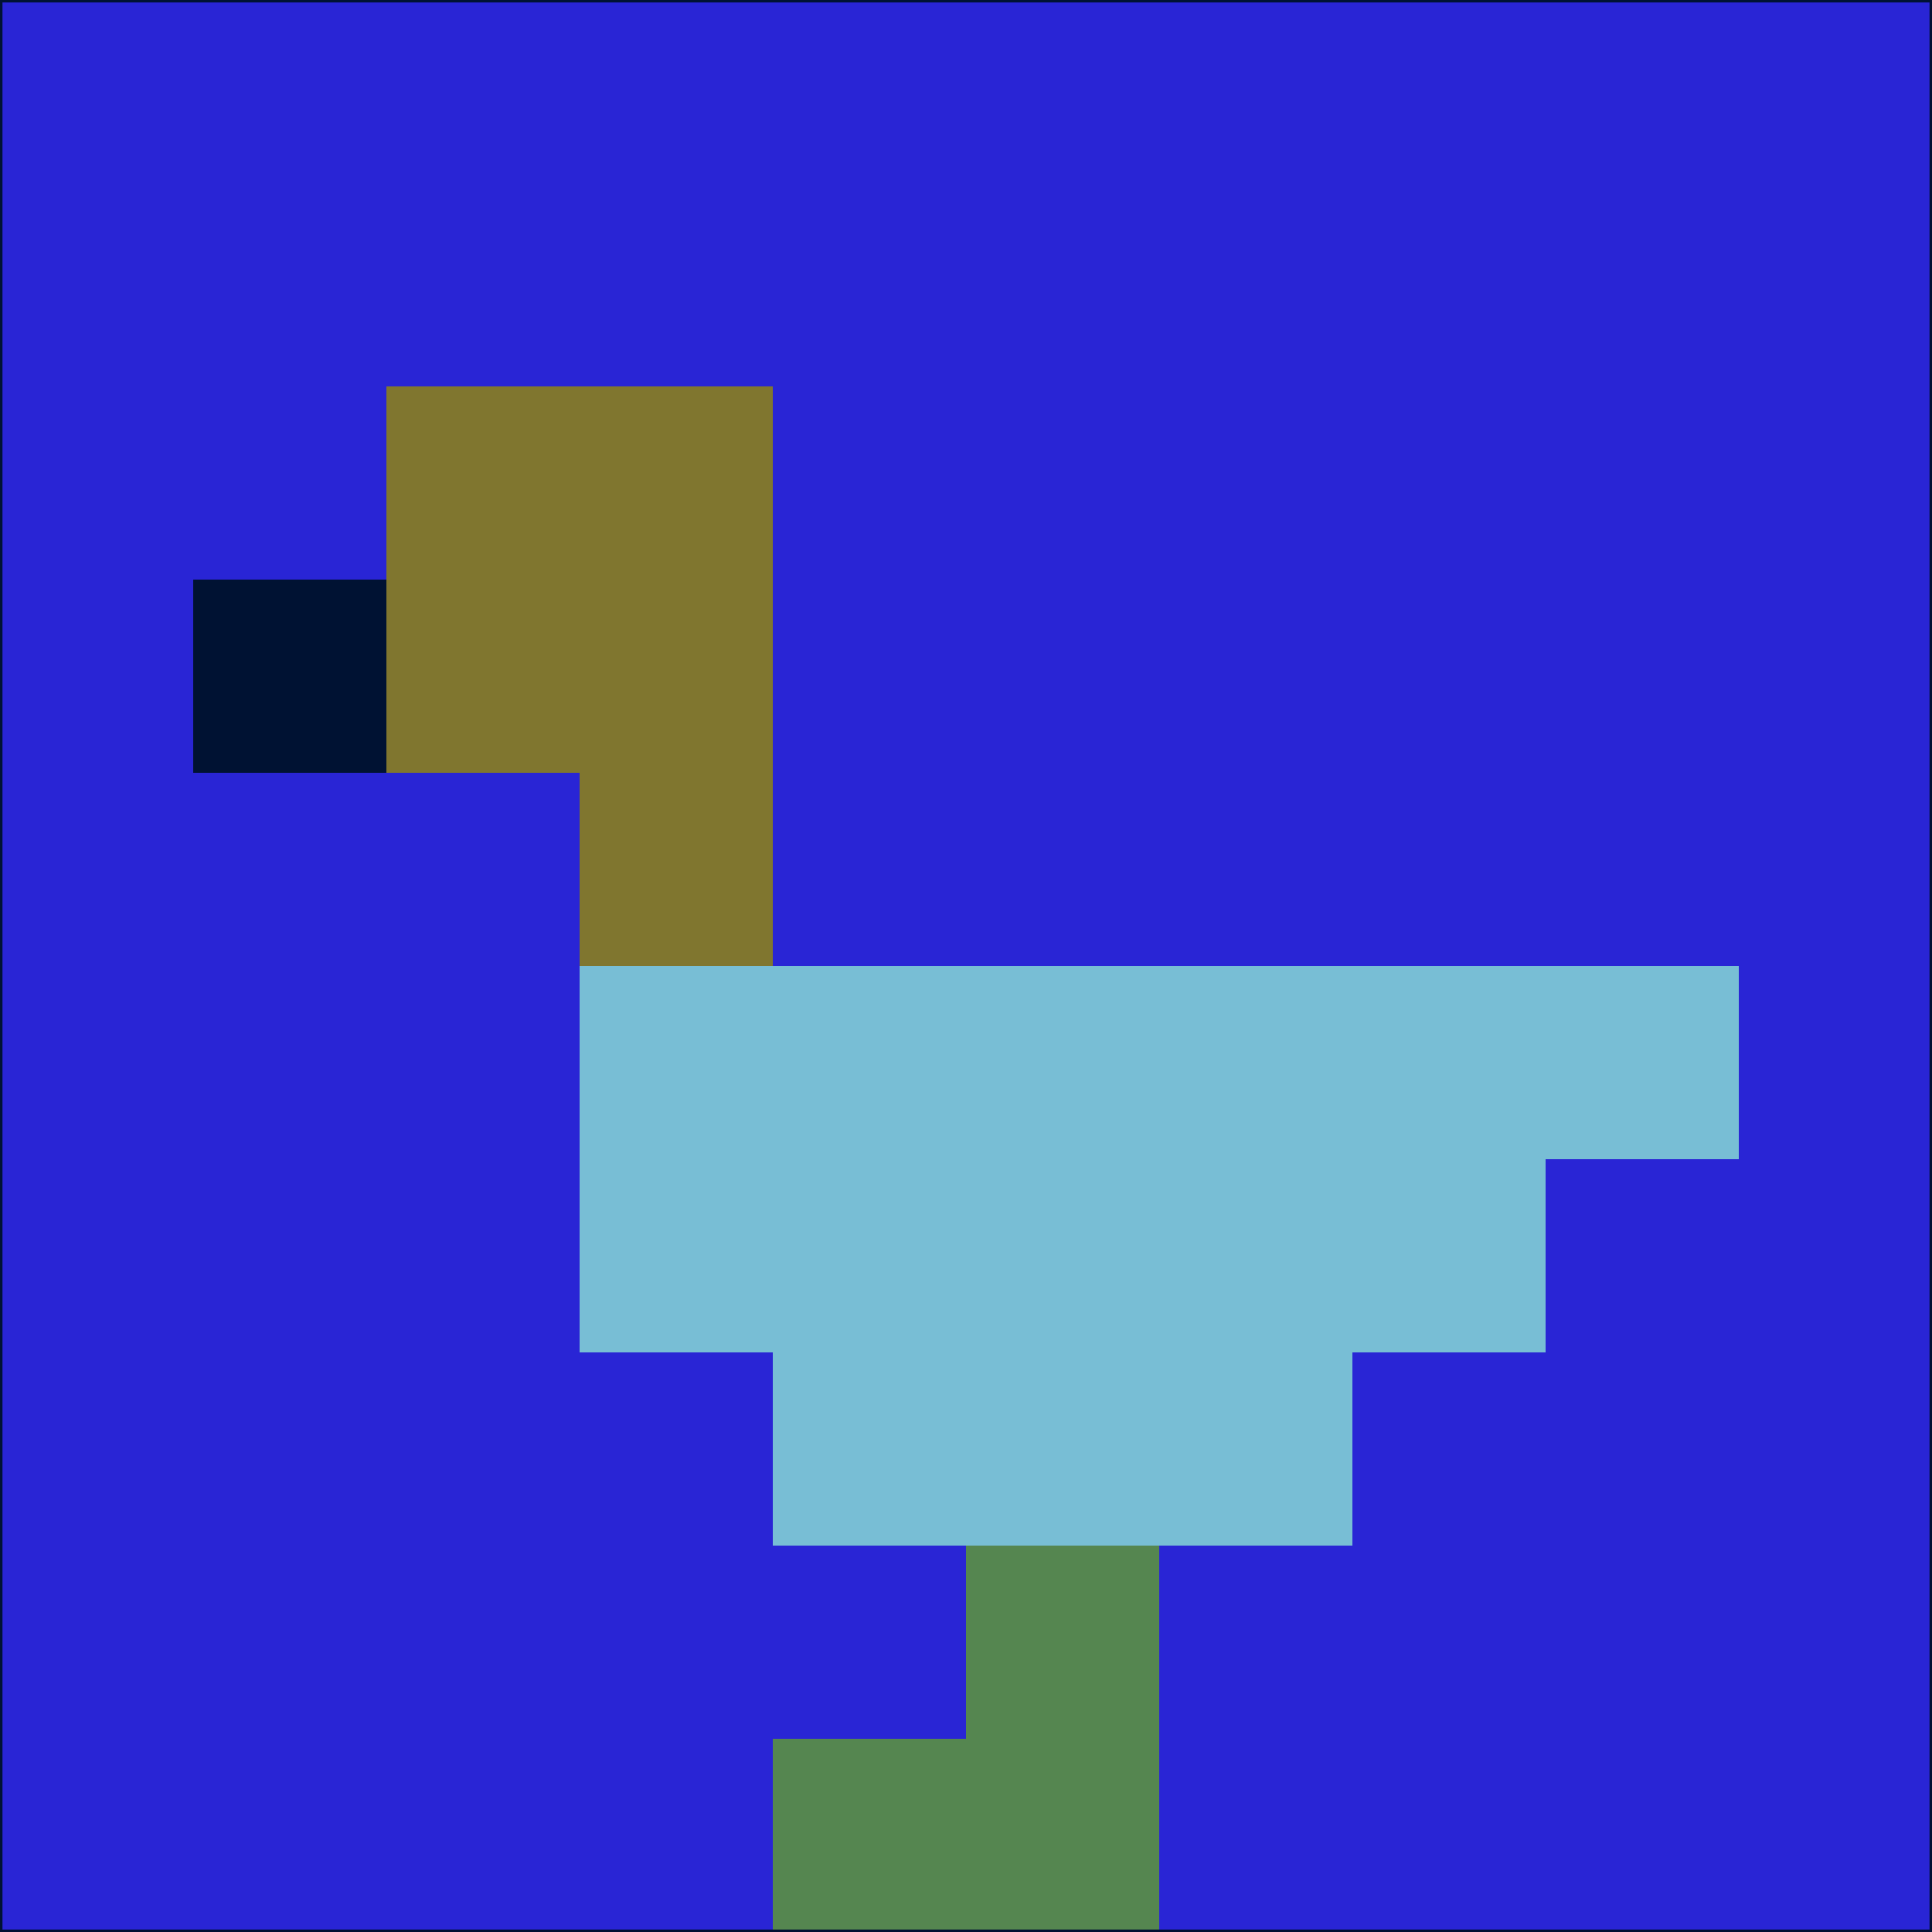 <svg xmlns="http://www.w3.org/2000/svg" version="1.1" width="785" height="785">
  <title>'goose-pfp-694263' by Dmitri Cherniak (Cyberpunk Edition)</title>
  <desc>
    seed=874884
    backgroundColor=#2925d5
    padding=20
    innerPadding=0
    timeout=500
    dimension=1
    border=false
    Save=function(){return n.handleSave()}
    frame=12

    Rendered at 2024-09-15T22:37:00.679Z
    Generated in 1ms
    Modified for Cyberpunk theme with new color scheme
  </desc>
  <defs/>
  <rect width="100%" height="100%" fill="#2925d5"/>
  <g>
    <g id="0-0">
      <rect x="0" y="0" height="785" width="785" fill="#2925d5"/>
      <g>
        <!-- Neon blue -->
        <rect id="0-0-2-2-2-2" x="157" y="157" width="157" height="157" fill="#80762f"/>
        <rect id="0-0-3-2-1-4" x="235.5" y="157" width="78.5" height="314" fill="#80762f"/>
        <!-- Electric purple -->
        <rect id="0-0-4-5-5-1" x="314" y="392.5" width="392.5" height="78.5" fill="#78bed5"/>
        <rect id="0-0-3-5-5-2" x="235.5" y="392.5" width="392.5" height="157" fill="#78bed5"/>
        <rect id="0-0-4-5-3-3" x="314" y="392.5" width="235.5" height="235.5" fill="#78bed5"/>
        <!-- Neon pink -->
        <rect id="0-0-1-3-1-1" x="78.5" y="235.5" width="78.5" height="78.5" fill="#001233"/>
        <!-- Cyber yellow -->
        <rect id="0-0-5-8-1-2" x="392.5" y="628" width="78.5" height="157" fill="#558650"/>
        <rect id="0-0-4-9-2-1" x="314" y="706.5" width="157" height="78.5" fill="#558650"/>
      </g>
      <rect x="0" y="0" stroke="#001233" stroke-width="2" height="785" width="785" fill="none"/>
    </g>
  </g>
  <script xmlns=""/>
</svg>